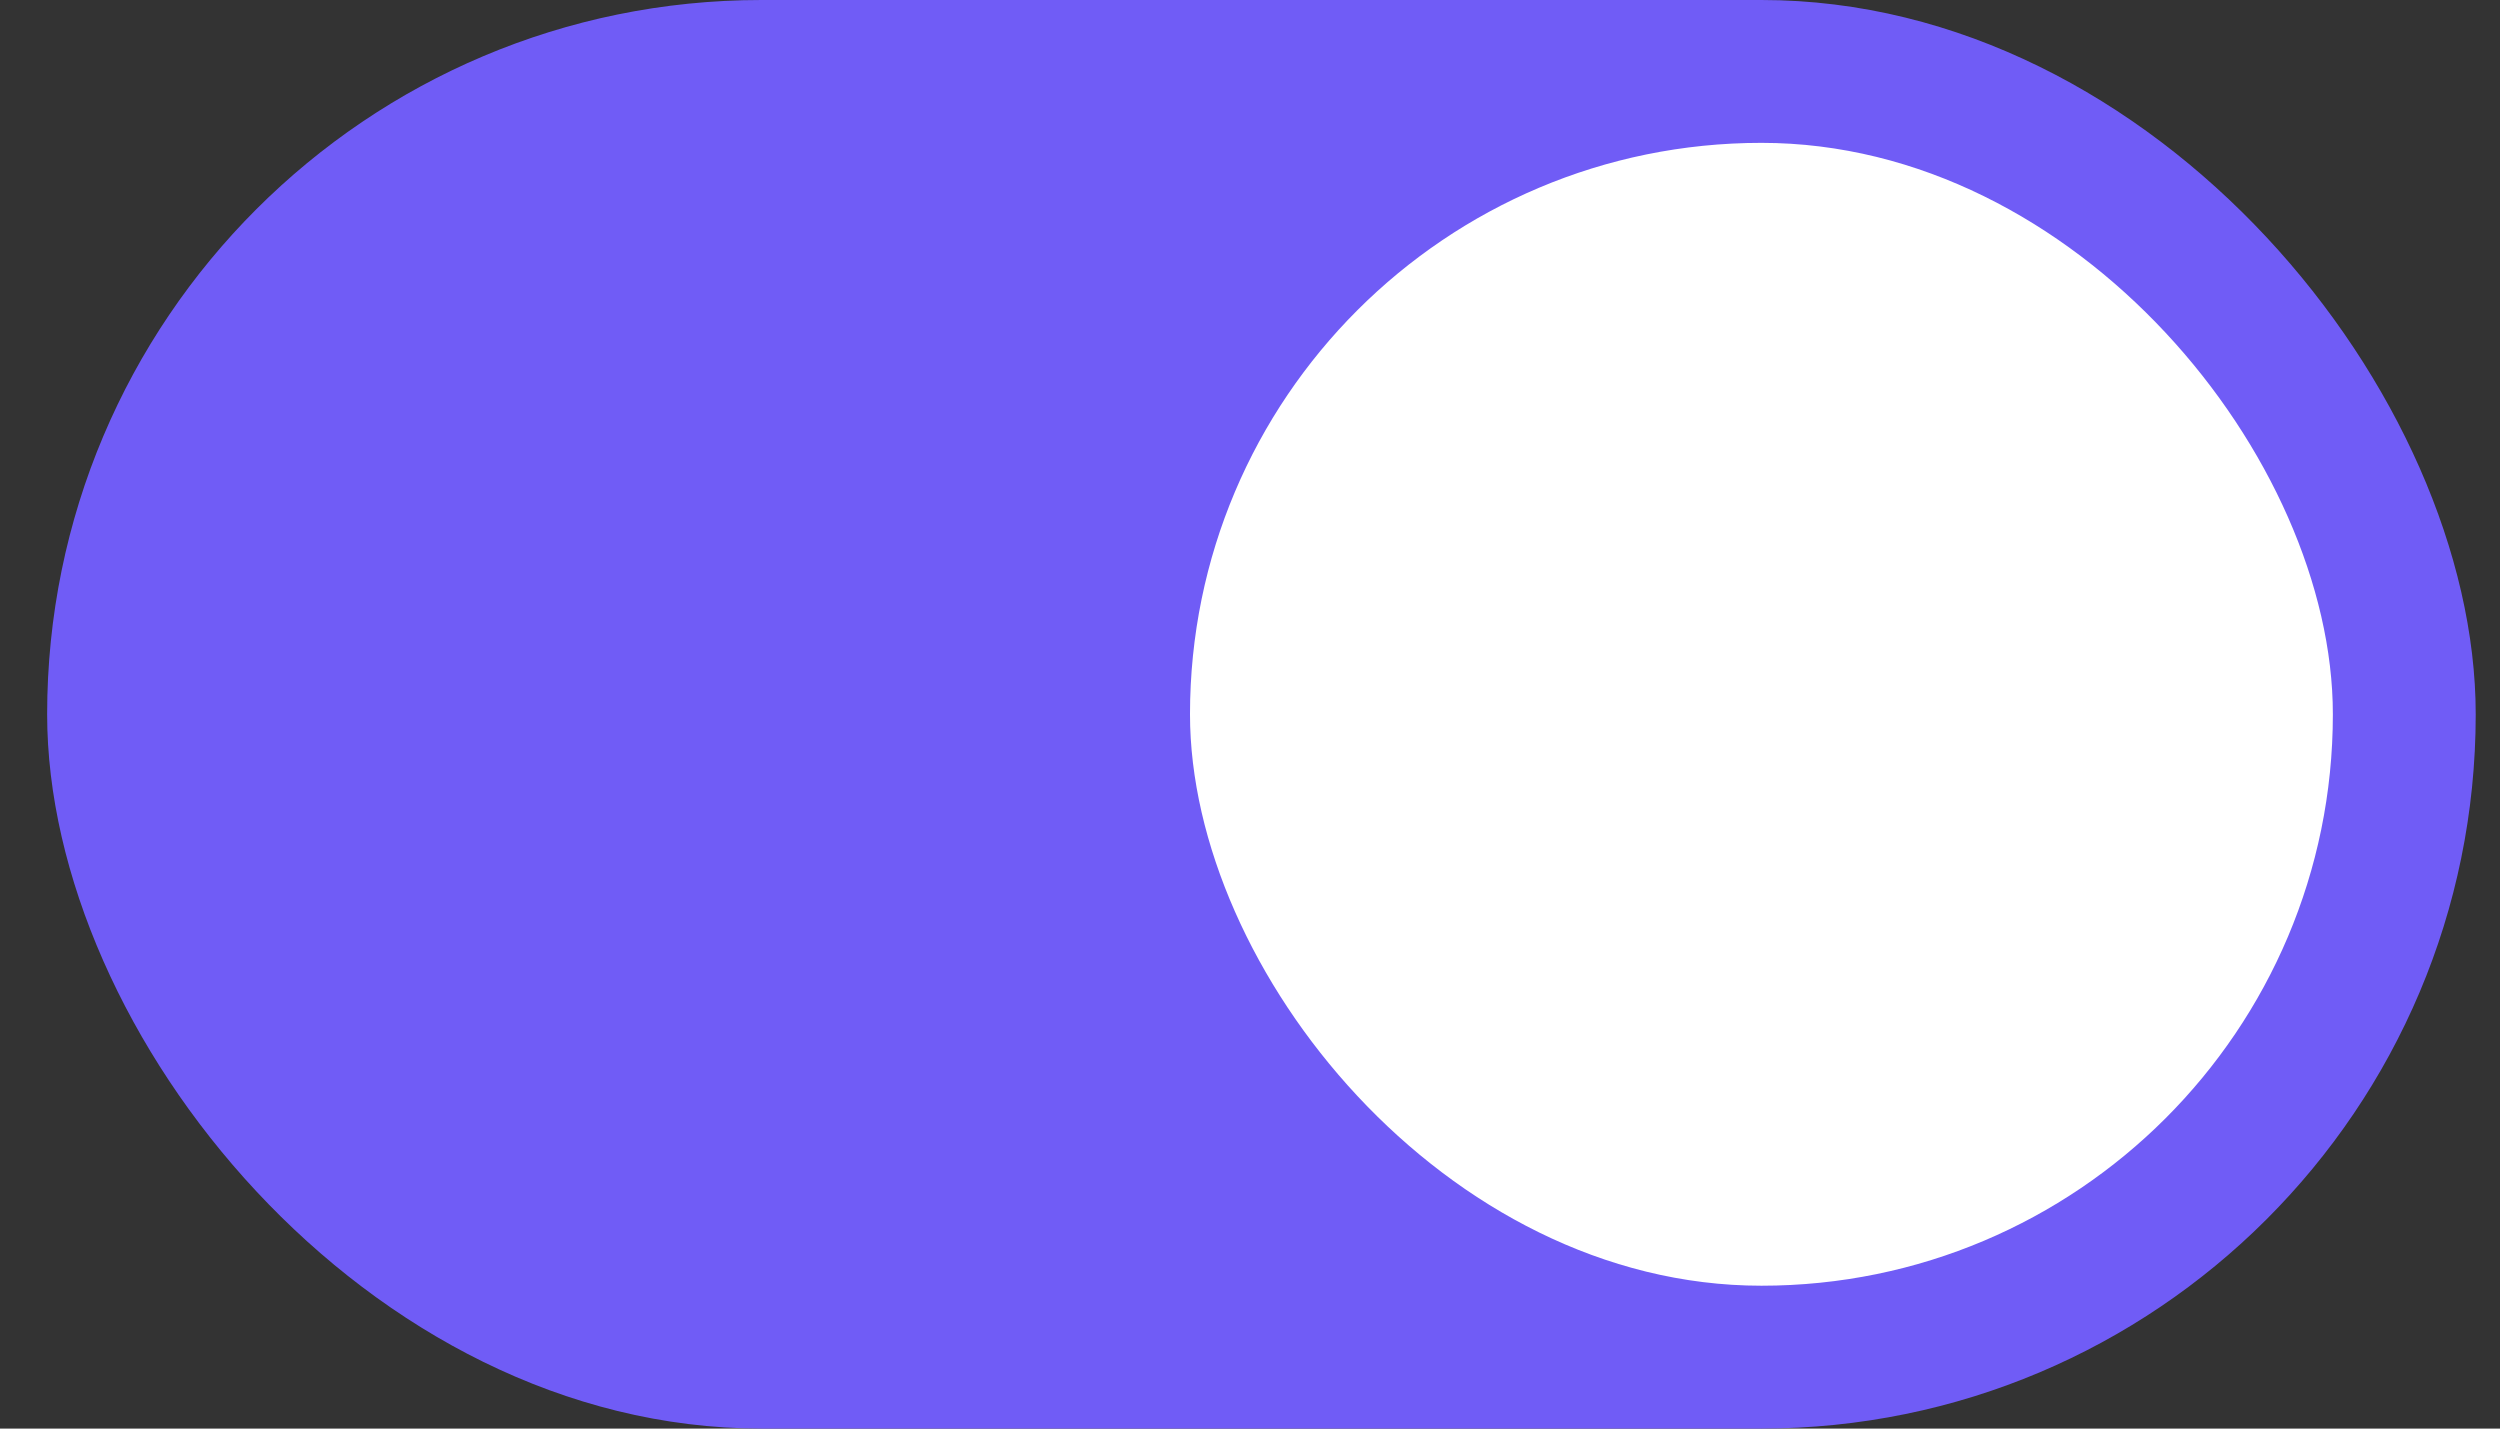 <svg width="35" height="20" viewBox="0 0 35 20" fill="none" xmlns="http://www.w3.org/2000/svg">
<rect x="0" y="0" width="35" height="20" fill="#333333" stroke="none"/>
<rect x="0.66" width="34" height="20" rx="10" fill="#705CF6"/>
<rect x="16.66" y="2" width="16" height="16" rx="8" fill="white"/>
</svg>
